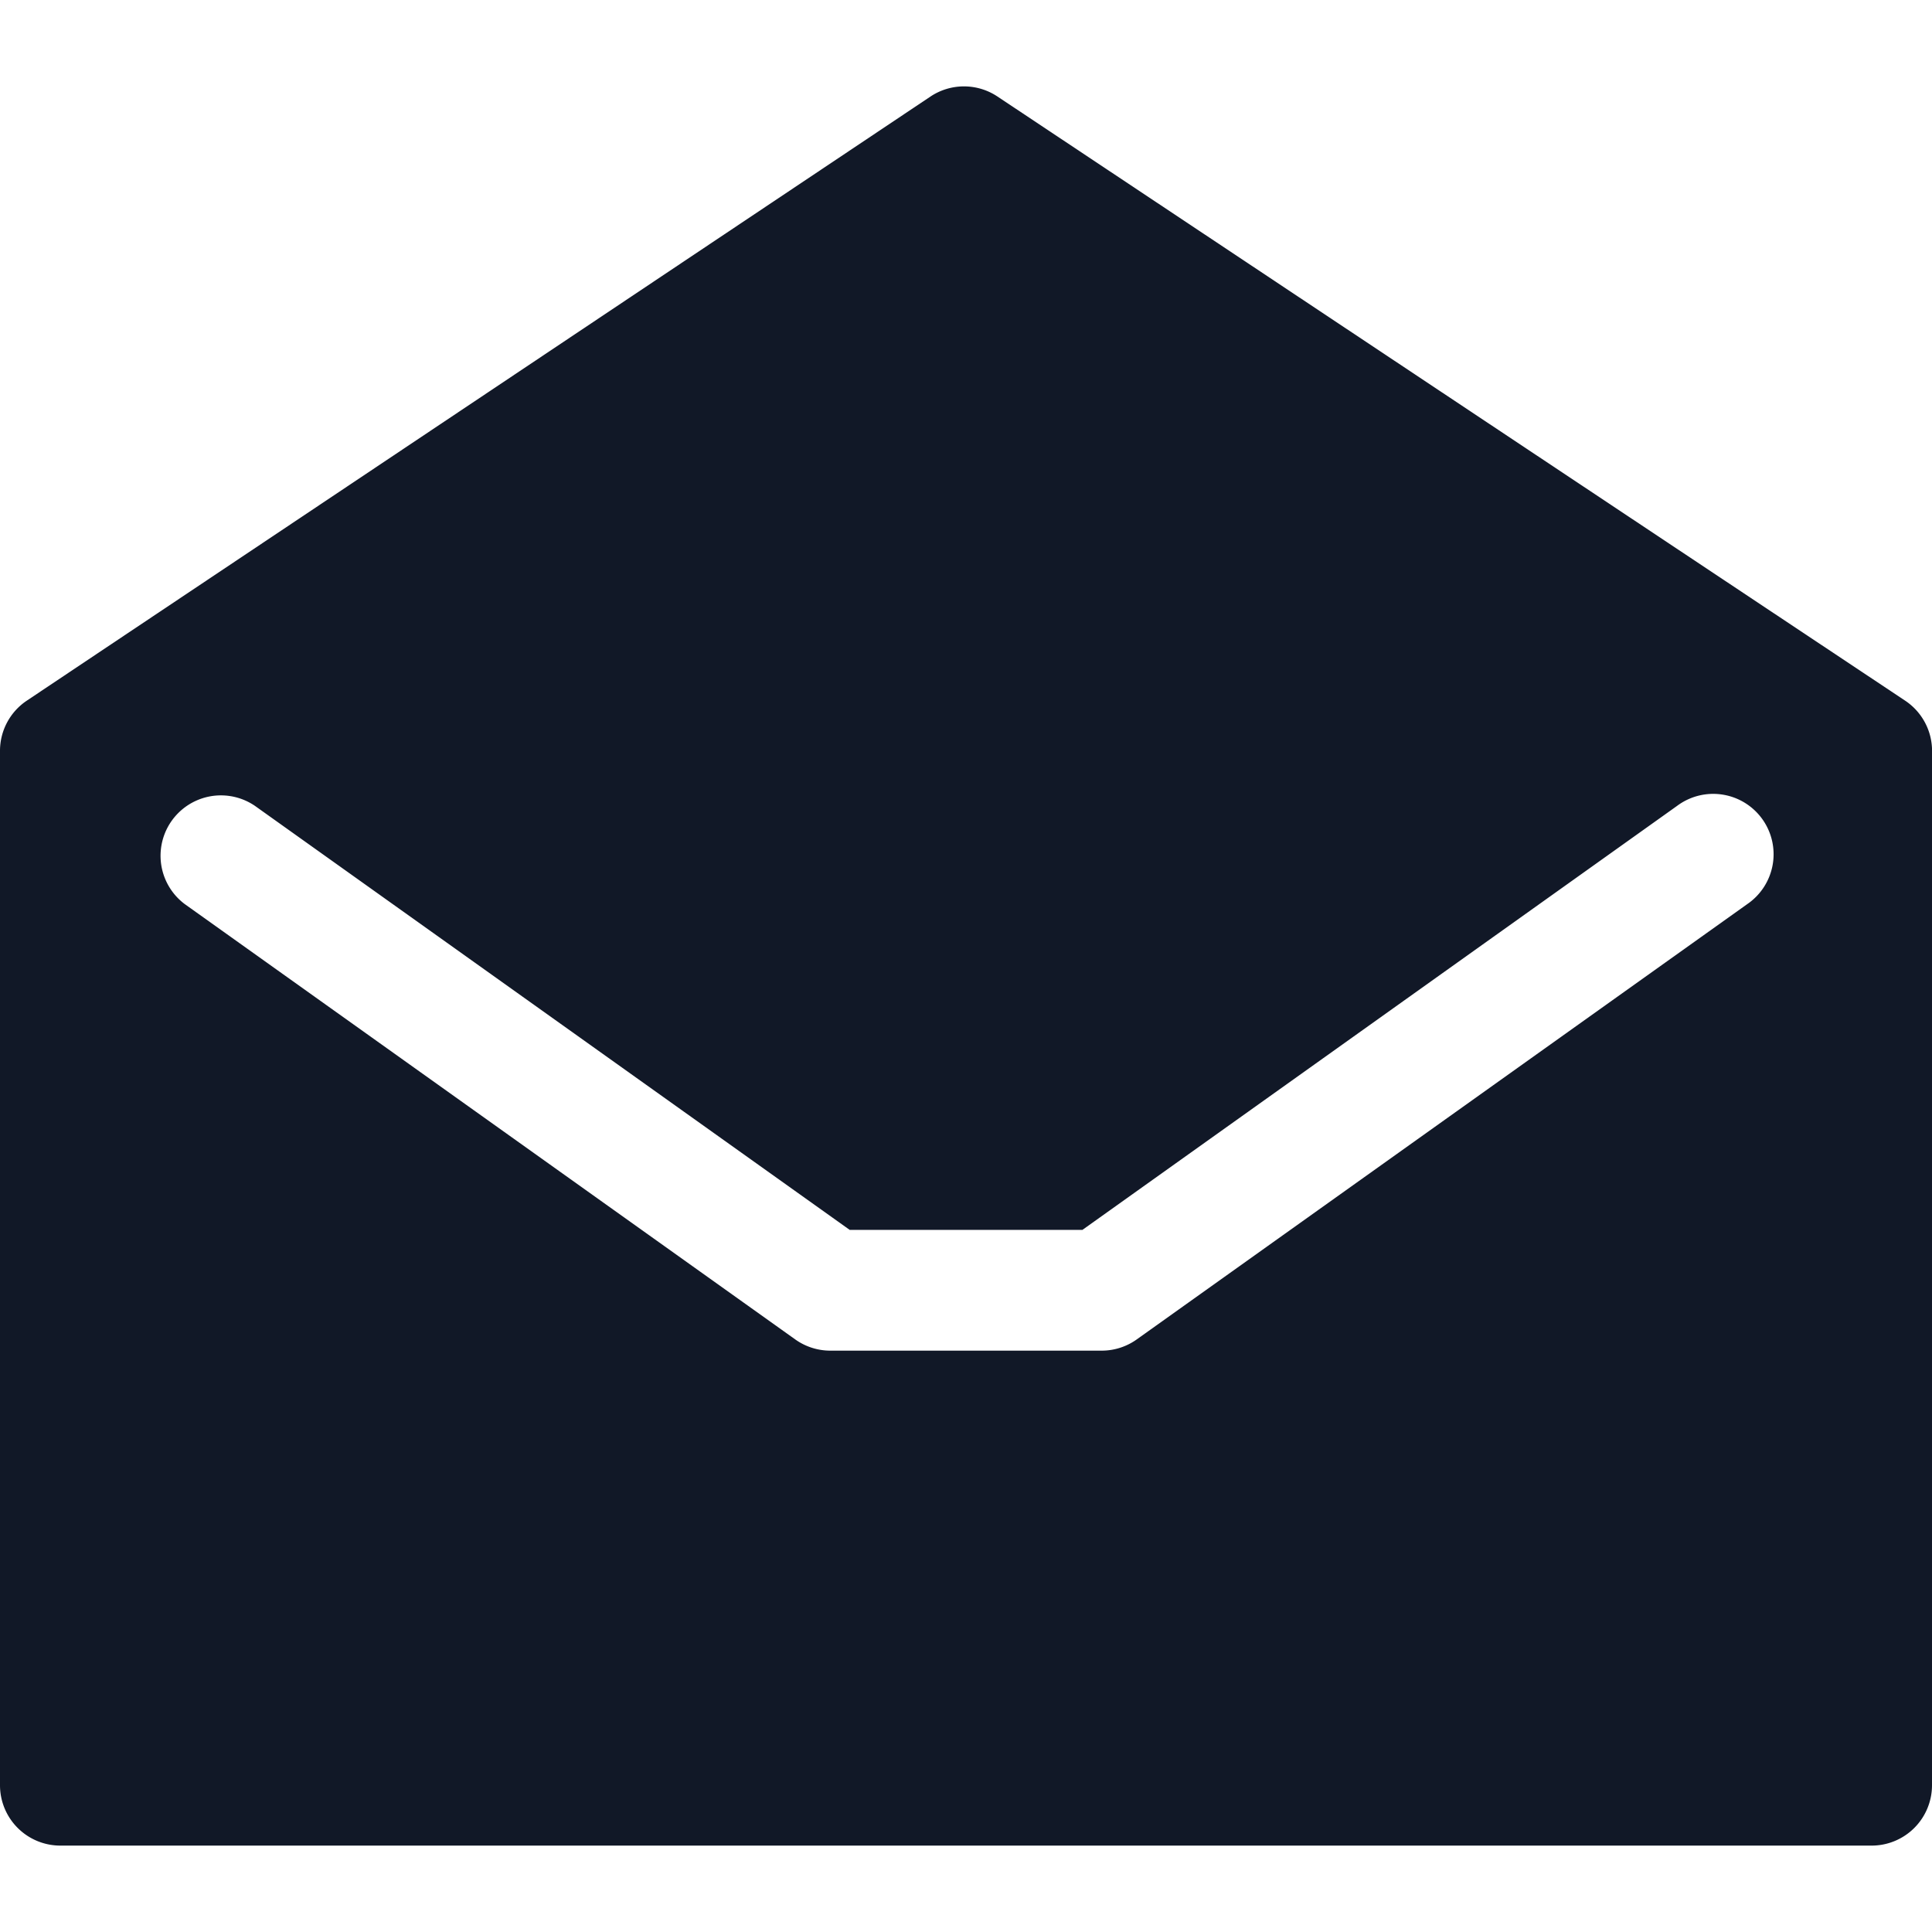 <svg xmlns="http://www.w3.org/2000/svg" width="32" height="32" fill="none" viewBox="0 0 32 32"><path fill="#111827" fill-rule="evenodd" d="M32 12.438v17.131a1 1 0 0 1-1 1H1a1 1 0 0 1-1-1V12.437a1 1 0 0 1 .444-.832L15.41 1.6a1 1 0 0 1 1.11-.002l15.035 10.007a1 1 0 0 1 .446.833m-27.778.91a1 1 0 0 0-1.161 1.628l10.111 7.21a1 1 0 0 0 .58.185h4.495a1 1 0 0 0 .58-.186l10.112-7.21a1 1 0 1 0-1.161-1.628l-9.851 7.024h-3.854z" clip-rule="evenodd"/></svg>